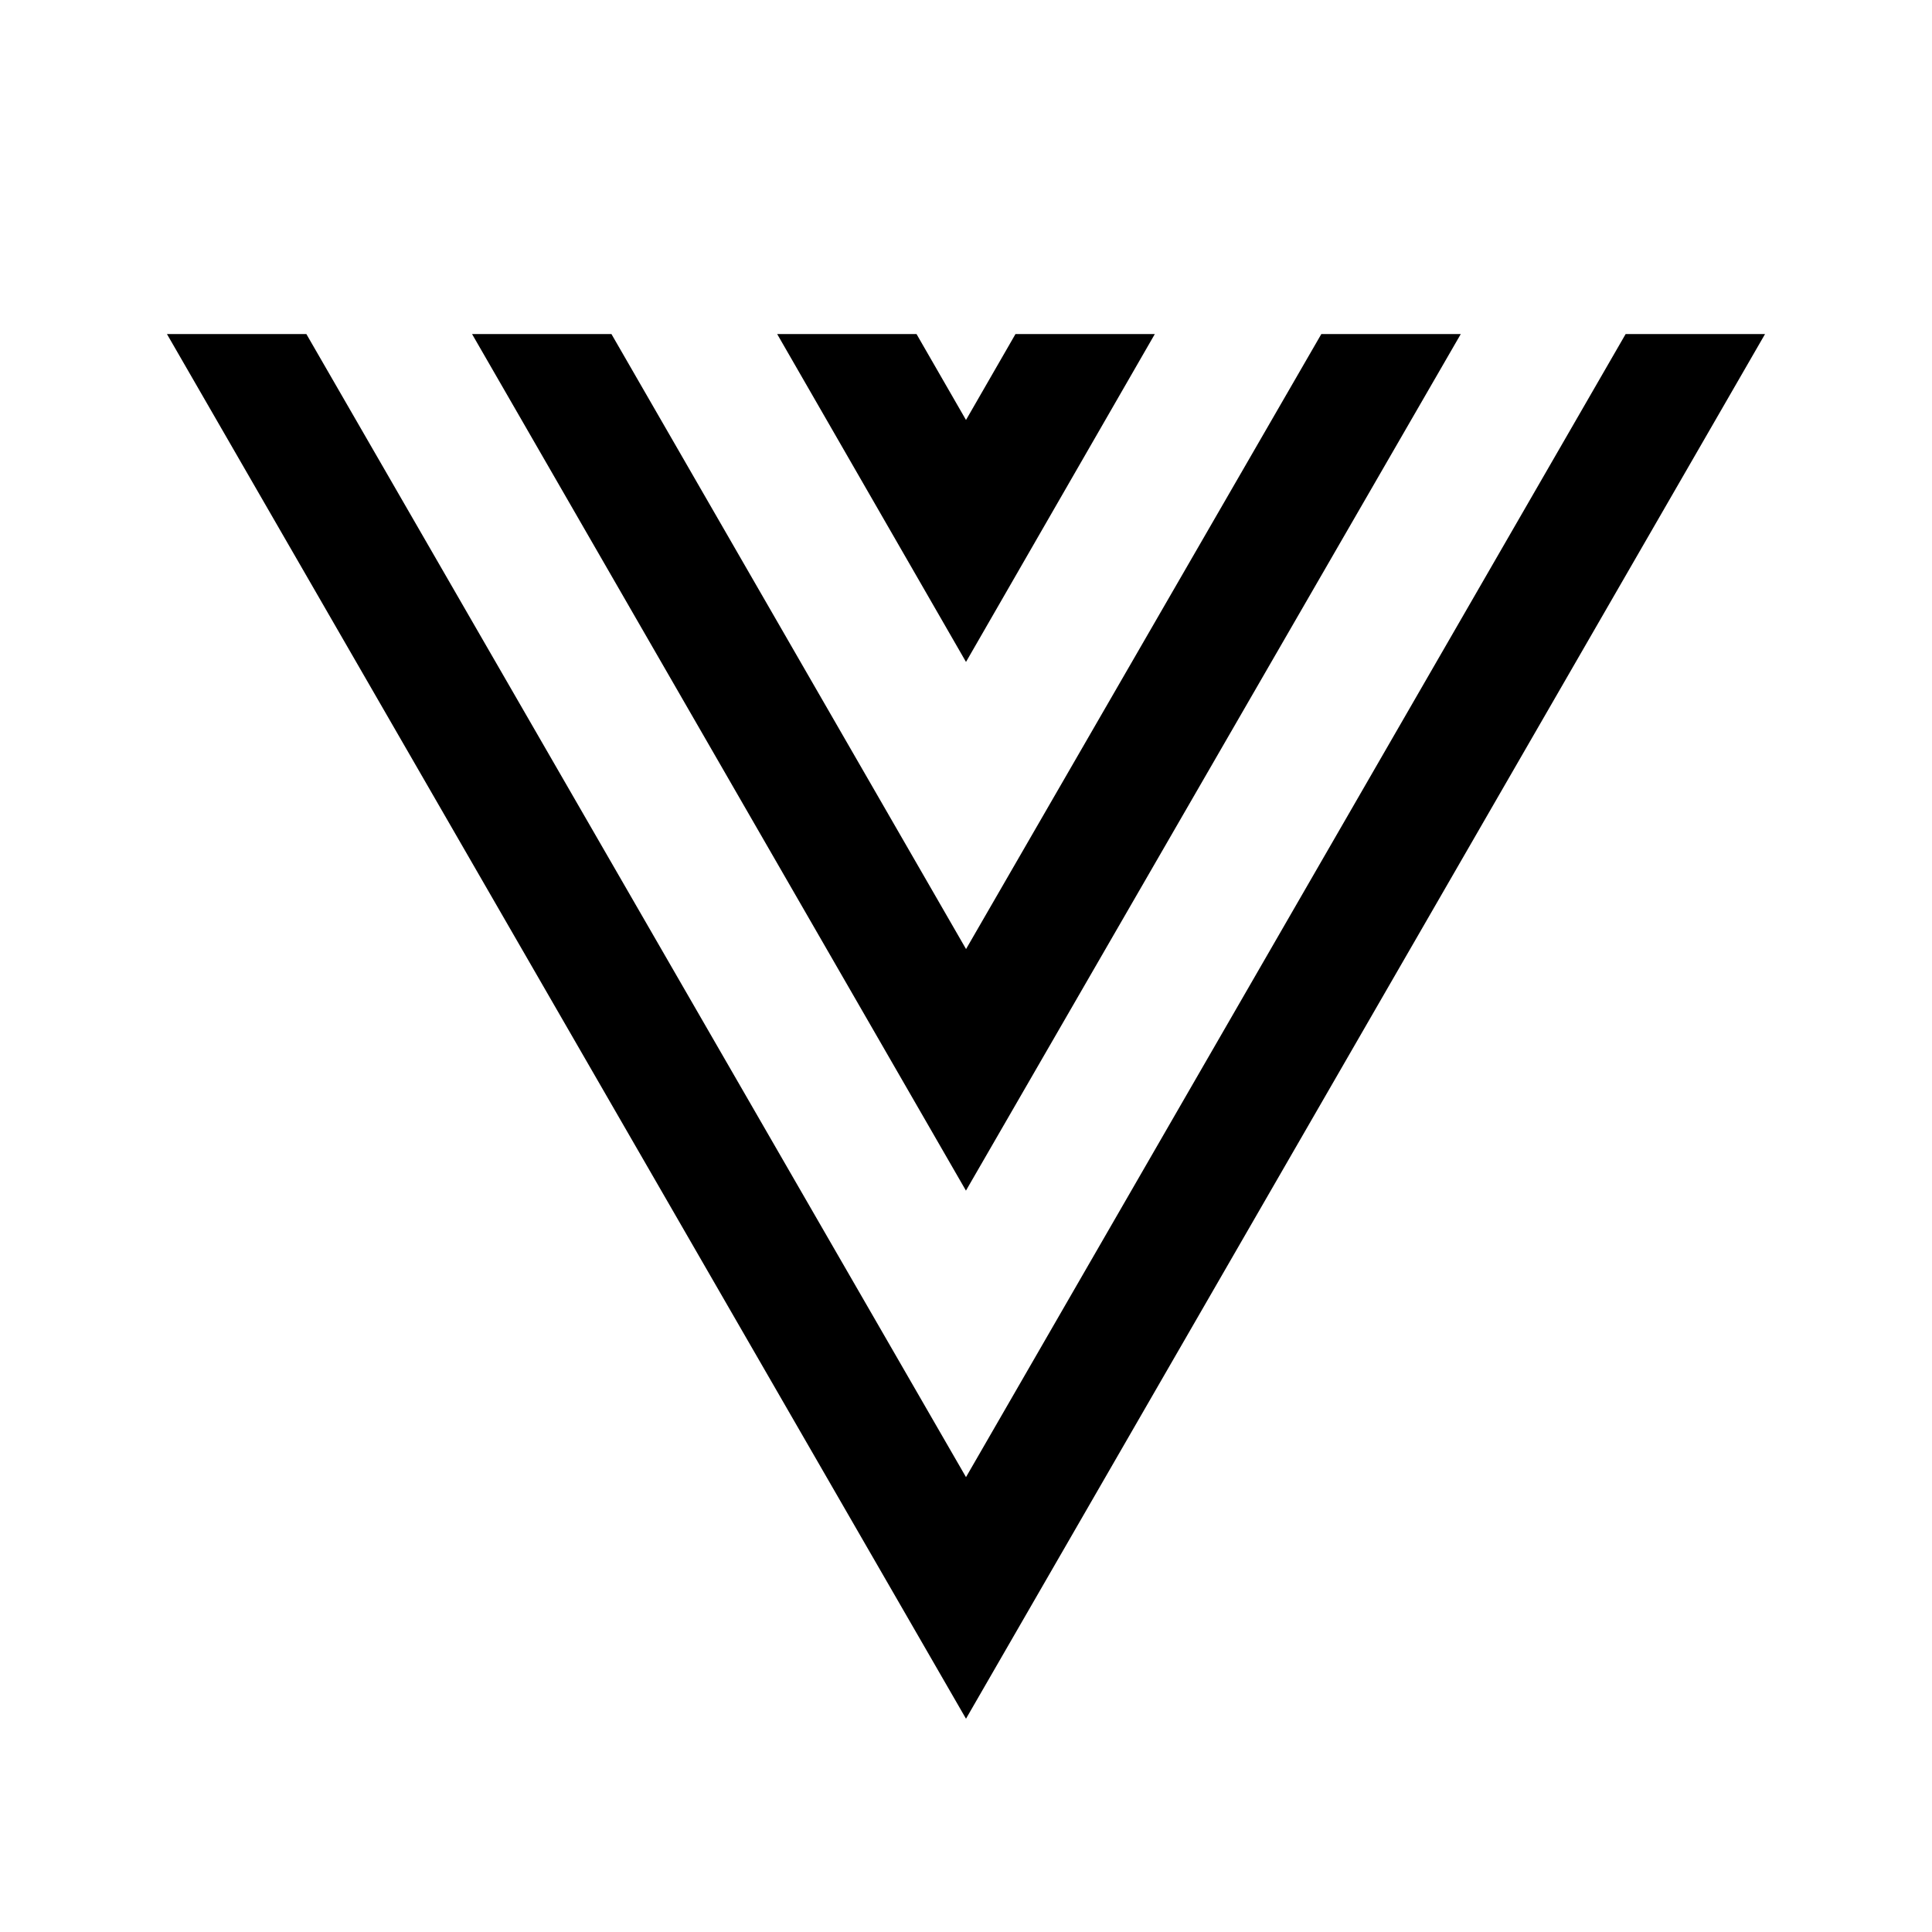 <svg xmlns="http://www.w3.org/2000/svg" width="24" height="24" viewBox="0 0 24 24">
    <defs>
        <clipPath id="director-icon-clip"><path fill="none" stroke-width="0" d="M0 4.15h24V24H0z"/></clipPath>
    </defs>
    <g fill="none" stroke="currentColor" stroke-width="1.5" stroke-linecap="square" clip-path="url(#director-icon-clip)">
        <path d="M2.94 4.15 12 19.85l9.06-15.7"/>
        <path d="M6.73 4.15 12 13.29l5.28-9.14"/>
        <path d="M10.52 4.15 12 6.72l1.48-2.57"/>
    </g>
</svg>